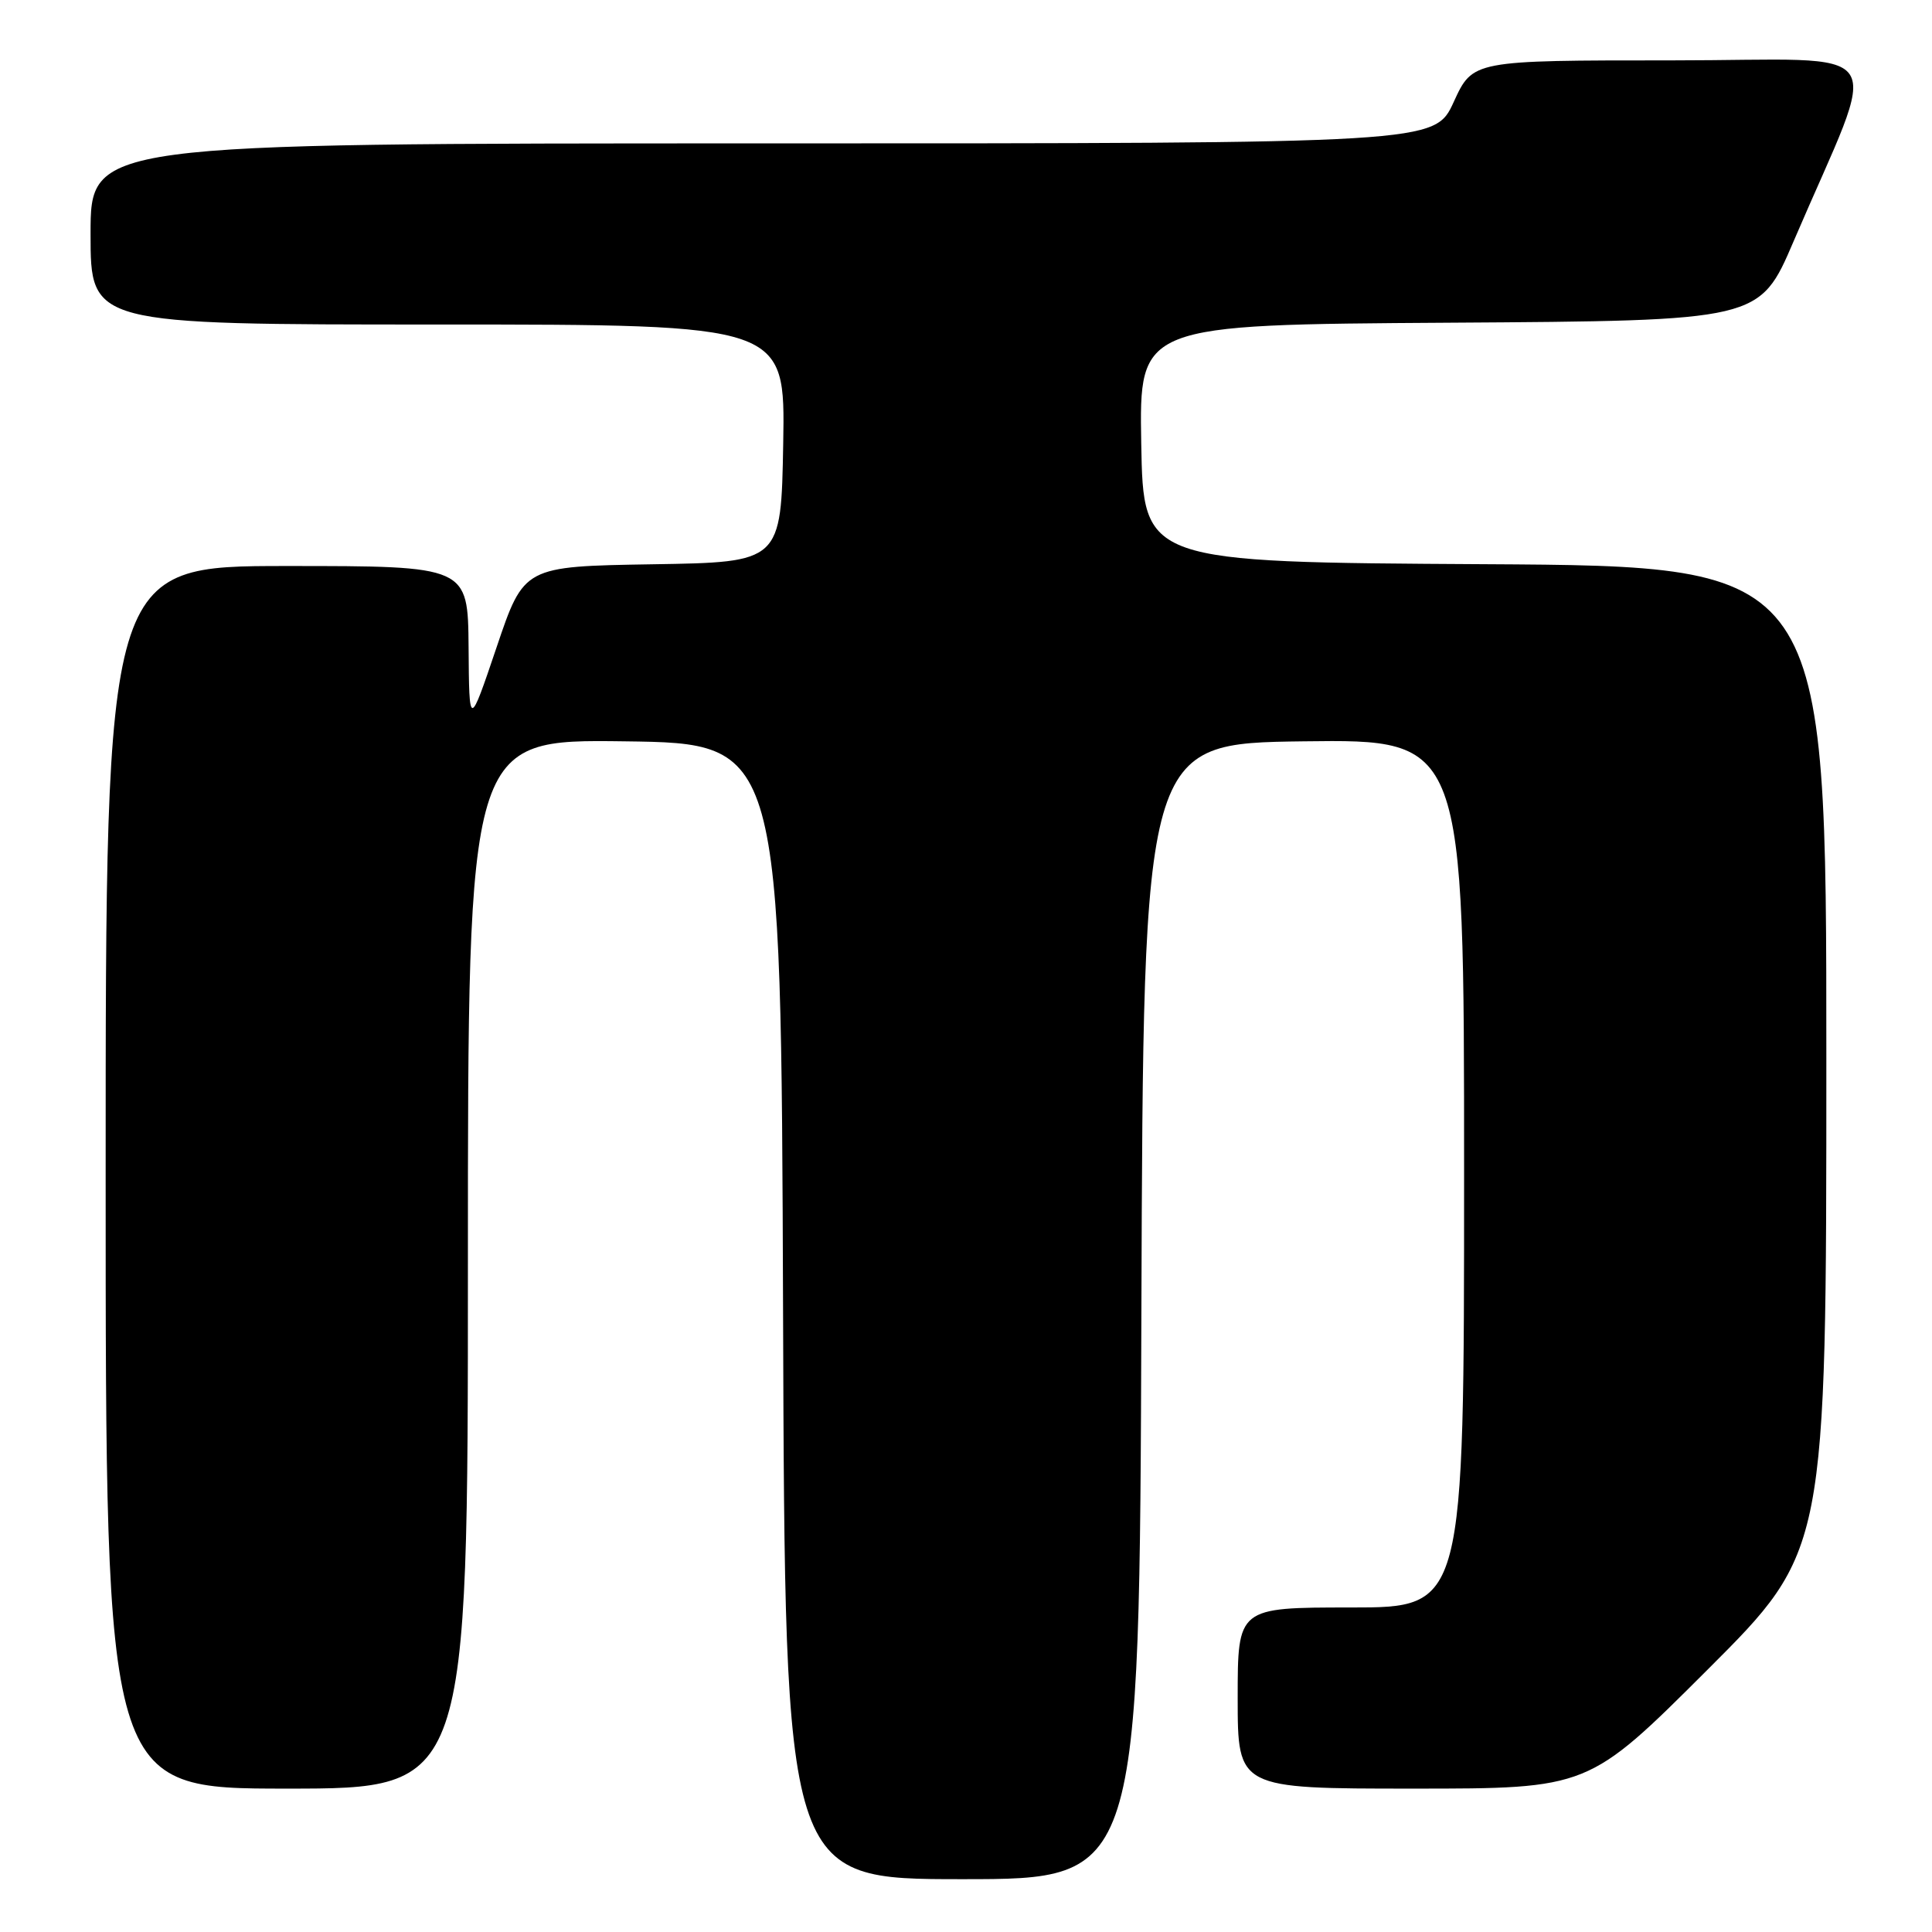 <?xml version="1.0" encoding="UTF-8" standalone="no"?>
<!DOCTYPE svg PUBLIC "-//W3C//DTD SVG 1.1//EN" "http://www.w3.org/Graphics/SVG/1.1/DTD/svg11.dtd" >
<svg xmlns="http://www.w3.org/2000/svg" xmlns:xlink="http://www.w3.org/1999/xlink" version="1.1" viewBox="0 0 256 256">
 <g >
 <path fill="currentColor"
d=" M 151.24 173.75 C 151.50 98.50 151.50 98.50 172.75 98.23 C 194.00 97.96 194.00 97.96 194.00 155.48 C 194.00 213.00 194.00 213.00 179.00 213.00 C 164.00 213.00 164.00 213.00 164.00 225.00 C 164.00 237.00 164.00 237.00 187.24 237.00 C 210.48 237.00 210.48 237.00 226.24 221.26 C 242.00 205.52 242.00 205.52 242.00 140.27 C 242.00 75.02 242.00 75.02 196.75 74.76 C 151.50 74.50 151.50 74.50 151.22 58.76 C 150.95 43.02 150.95 43.02 192.05 42.76 C 233.15 42.50 233.15 42.50 237.65 32.00 C 249.24 4.95 251.29 8.00 221.53 8.00 C 195.15 8.00 195.15 8.00 192.63 13.50 C 190.11 19.00 190.11 19.00 101.06 19.00 C 12.00 19.00 12.00 19.00 12.00 31.00 C 12.00 43.00 12.00 43.00 58.03 43.00 C 104.05 43.00 104.05 43.00 103.78 58.75 C 103.50 74.50 103.50 74.50 86.46 74.77 C 69.42 75.05 69.42 75.05 65.80 85.77 C 62.17 96.50 62.17 96.50 62.09 85.75 C 62.00 75.00 62.00 75.00 38.00 75.00 C 14.00 75.00 14.00 75.00 14.00 156.00 C 14.00 237.00 14.00 237.00 38.00 237.00 C 62.00 237.00 62.00 237.00 62.00 167.48 C 62.00 97.96 62.00 97.96 82.75 98.23 C 103.50 98.50 103.50 98.50 103.76 173.75 C 104.01 249.00 104.01 249.00 127.50 249.00 C 150.99 249.00 150.99 249.00 151.24 173.75 Z "/>
</g>
</svg>